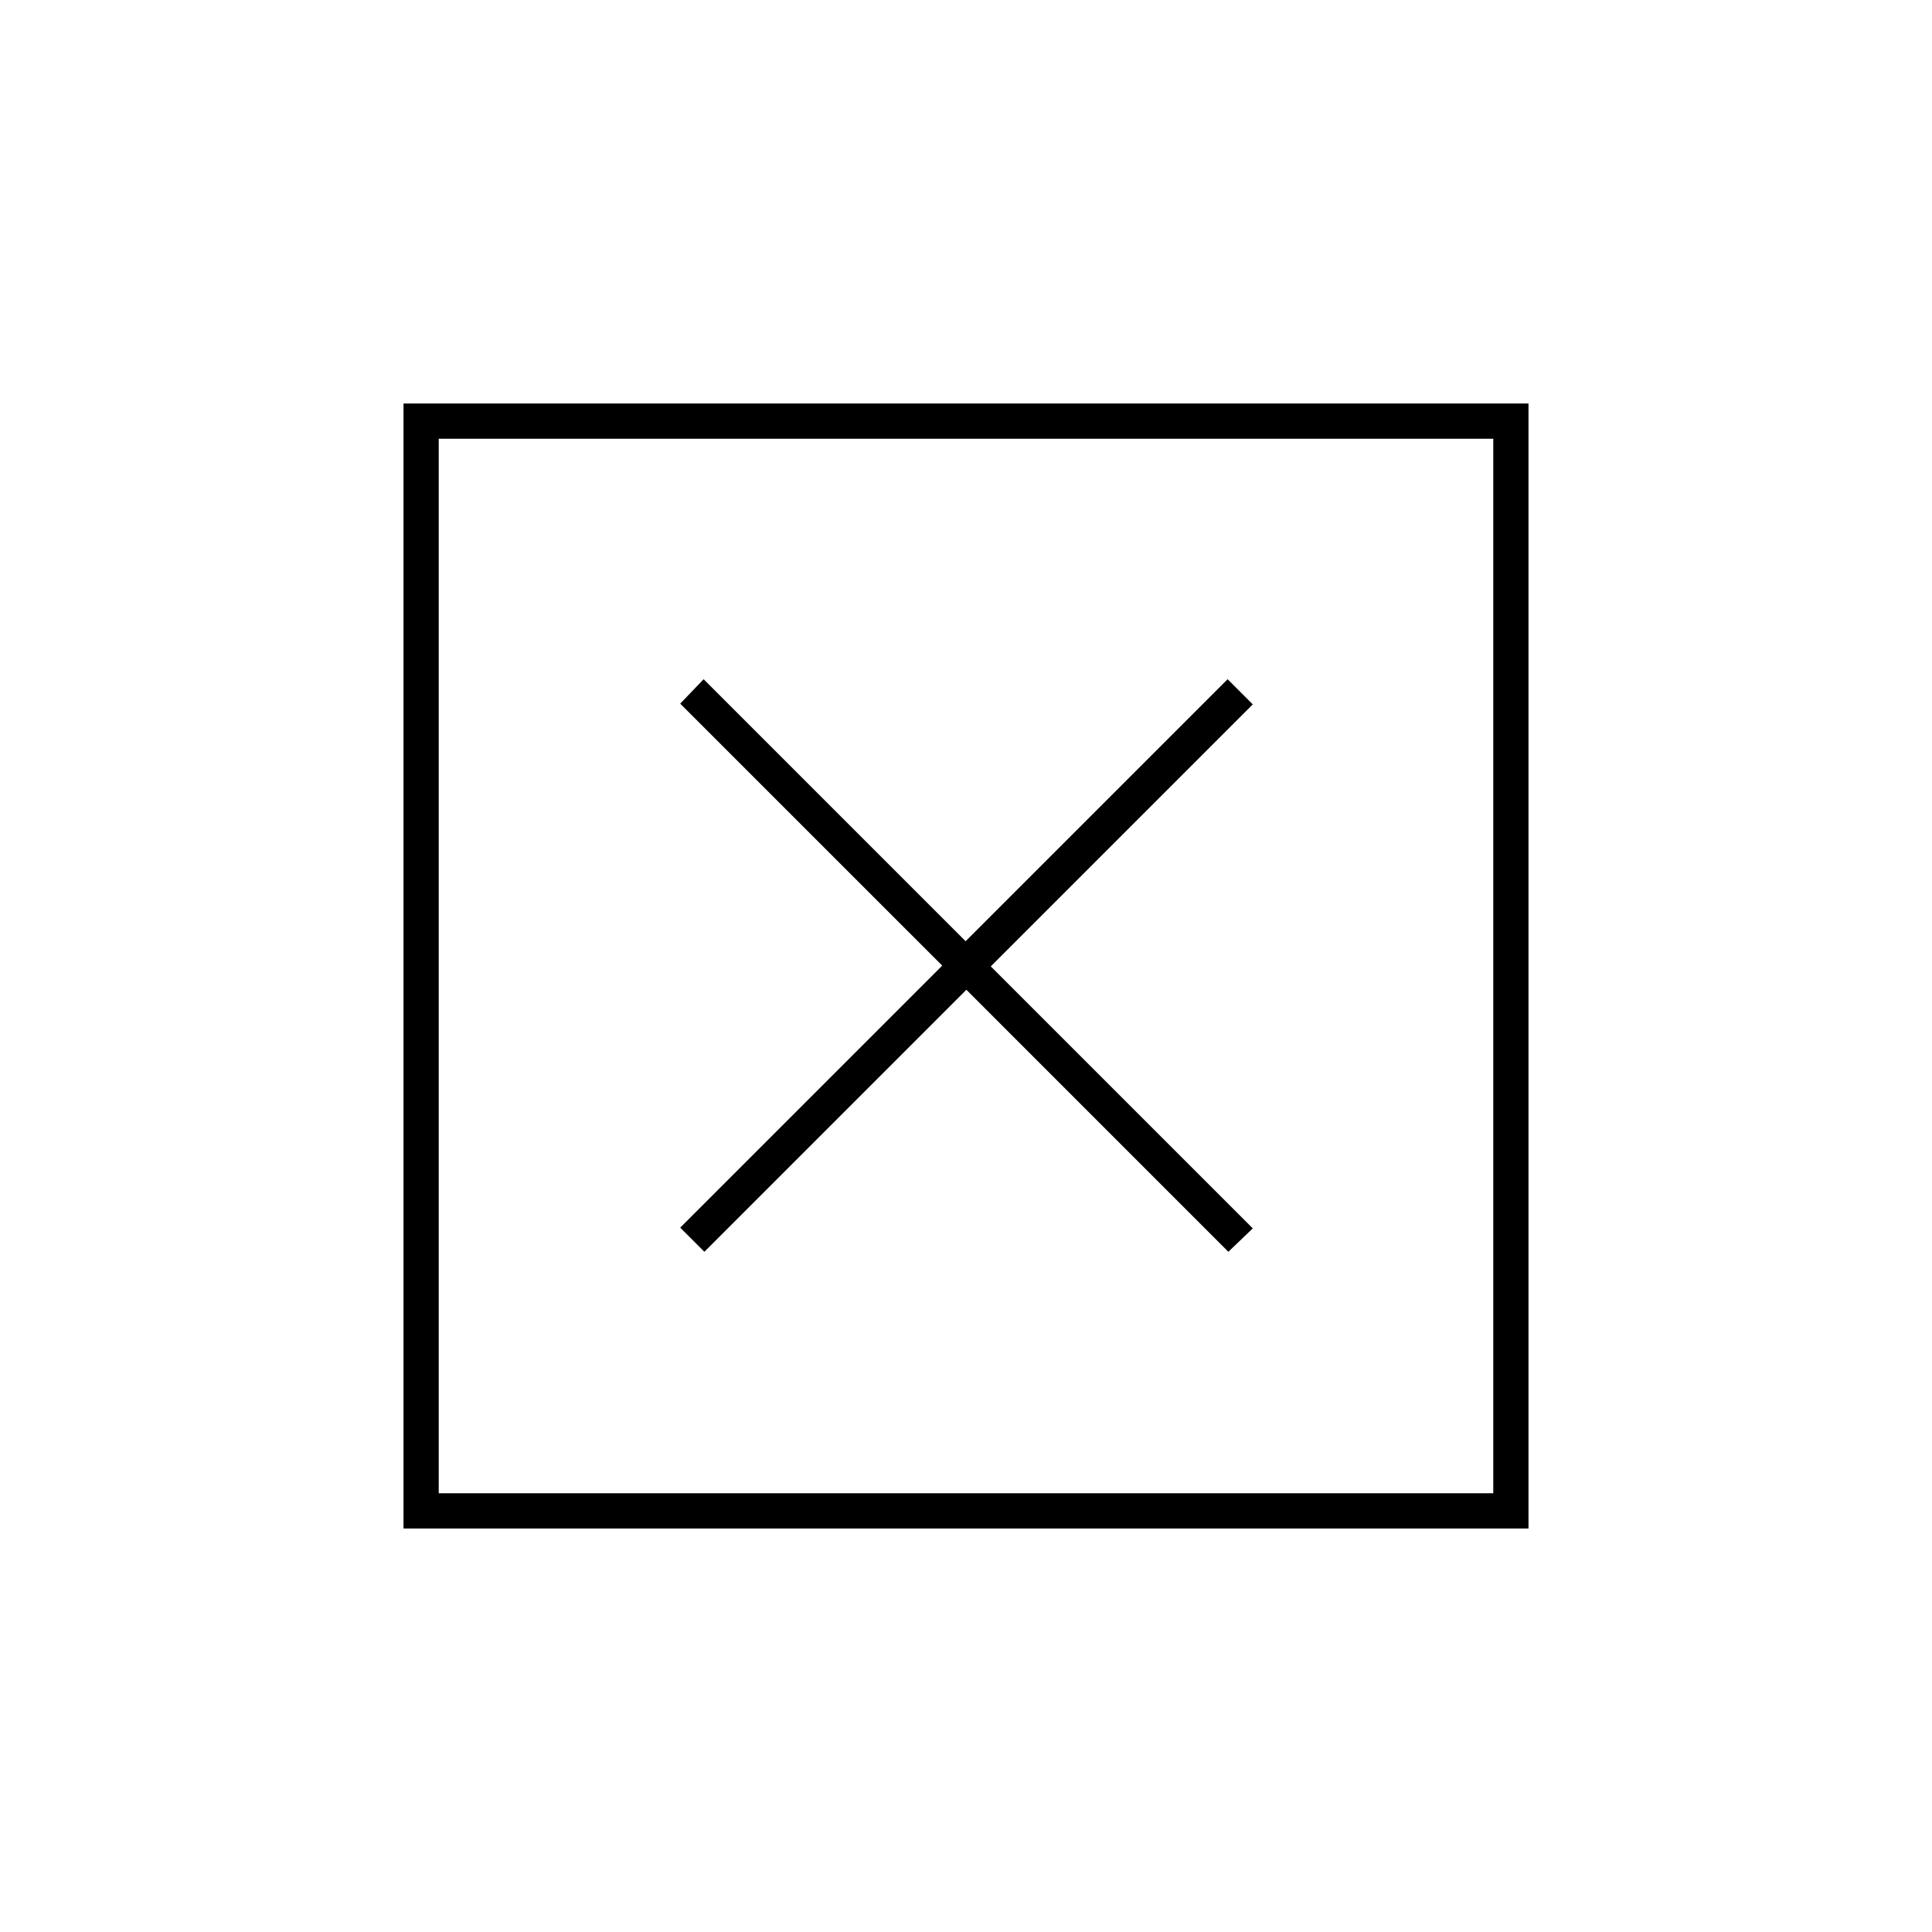 <svg xmlns="http://www.w3.org/2000/svg" height="20" viewBox="0 -960 960 960" width="20"><path d="M218-218h524v-524H218v524Zm-17.5 17.5v-559h559v559h-559ZM350-338l130.19-130.19L610.37-338l12.13-11.63-130.19-130.18L622.5-610 610-622.5 479.81-492.31 349.63-622.5 338-610.37l130.19 130.18L338-350l12 12ZM218-218v-524 524Z"/></svg>